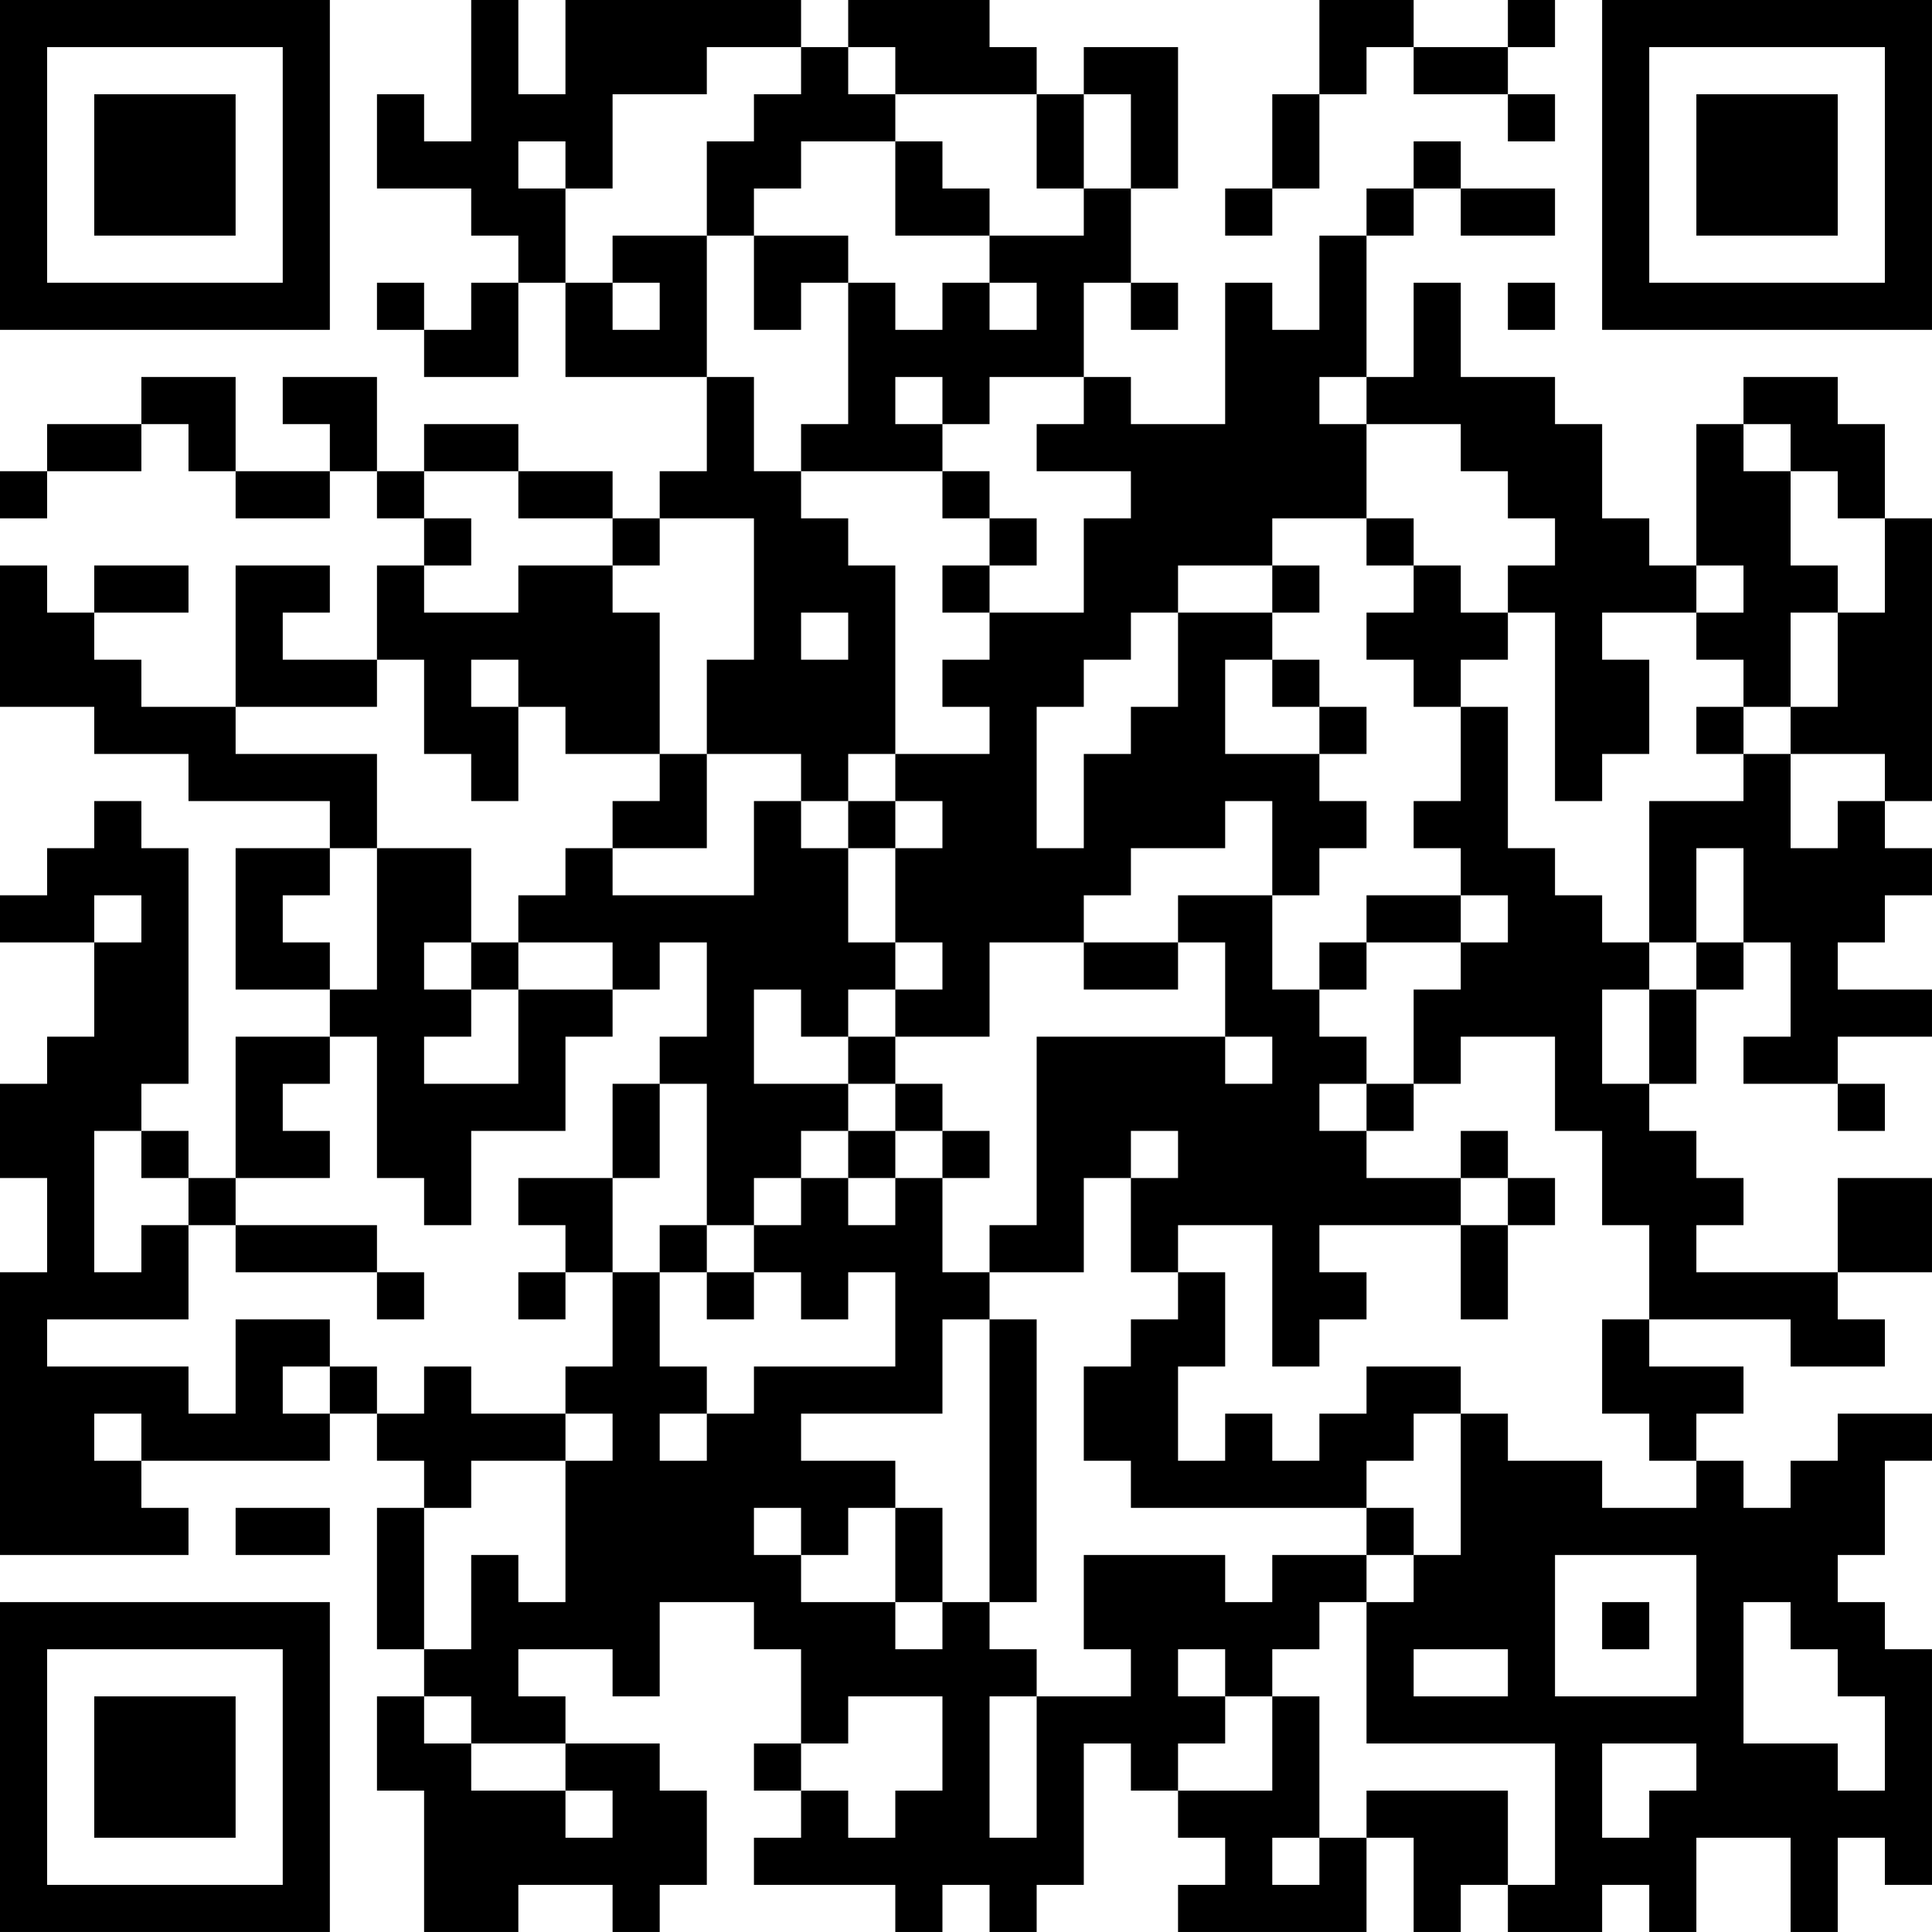 <?xml version="1.0" encoding="UTF-8"?>
<svg xmlns="http://www.w3.org/2000/svg" version="1.1" width="200" height="200" viewBox="0 0 200 200"><rect x="0" y="0" width="200" height="200" fill="#ffffff"/><g transform="scale(4.878)"><g transform="translate(0,0)"><path fill-rule="evenodd" d="M10 0L10 3L9 3L9 2L8 2L8 4L10 4L10 5L11 5L11 6L10 6L10 7L9 7L9 6L8 6L8 7L9 7L9 8L11 8L11 6L12 6L12 8L15 8L15 10L14 10L14 11L13 11L13 10L11 10L11 9L9 9L9 10L8 10L8 8L6 8L6 9L7 9L7 10L5 10L5 8L3 8L3 9L1 9L1 10L0 10L0 11L1 11L1 10L3 10L3 9L4 9L4 10L5 10L5 11L7 11L7 10L8 10L8 11L9 11L9 12L8 12L8 14L6 14L6 13L7 13L7 12L5 12L5 15L3 15L3 14L2 14L2 13L4 13L4 12L2 12L2 13L1 13L1 12L0 12L0 15L2 15L2 16L4 16L4 17L7 17L7 18L5 18L5 21L7 21L7 22L5 22L5 25L4 25L4 24L3 24L3 23L4 23L4 18L3 18L3 17L2 17L2 18L1 18L1 19L0 19L0 20L2 20L2 22L1 22L1 23L0 23L0 25L1 25L1 27L0 27L0 33L4 33L4 32L3 32L3 31L7 31L7 30L8 30L8 31L9 31L9 32L8 32L8 35L9 35L9 36L8 36L8 38L9 38L9 41L11 41L11 40L13 40L13 41L14 41L14 40L15 40L15 38L14 38L14 37L12 37L12 36L11 36L11 35L13 35L13 36L14 36L14 34L16 34L16 35L17 35L17 37L16 37L16 38L17 38L17 39L16 39L16 40L19 40L19 41L20 41L20 40L21 40L21 41L22 41L22 40L23 40L23 37L24 37L24 38L25 38L25 39L26 39L26 40L25 40L25 41L29 41L29 39L30 39L30 41L31 41L31 40L32 40L32 41L34 41L34 40L35 40L35 41L36 41L36 39L38 39L38 41L39 41L39 39L40 39L40 40L41 40L41 35L40 35L40 34L39 34L39 33L40 33L40 31L41 31L41 30L39 30L39 31L38 31L38 32L37 32L37 31L36 31L36 30L37 30L37 29L35 29L35 28L38 28L38 29L40 29L40 28L39 28L39 27L41 27L41 25L39 25L39 27L36 27L36 26L37 26L37 25L36 25L36 24L35 24L35 23L36 23L36 21L37 21L37 20L38 20L38 22L37 22L37 23L39 23L39 24L40 24L40 23L39 23L39 22L41 22L41 21L39 21L39 20L40 20L40 19L41 19L41 18L40 18L40 17L41 17L41 11L40 11L40 9L39 9L39 8L37 8L37 9L36 9L36 12L35 12L35 11L34 11L34 9L33 9L33 8L31 8L31 6L30 6L30 8L29 8L29 5L30 5L30 4L31 4L31 5L33 5L33 4L31 4L31 3L30 3L30 4L29 4L29 5L28 5L28 7L27 7L27 6L26 6L26 9L24 9L24 8L23 8L23 6L24 6L24 7L25 7L25 6L24 6L24 4L25 4L25 1L23 1L23 2L22 2L22 1L21 1L21 0L18 0L18 1L17 1L17 0L12 0L12 2L11 2L11 0ZM28 0L28 2L27 2L27 4L26 4L26 5L27 5L27 4L28 4L28 2L29 2L29 1L30 1L30 2L32 2L32 3L33 3L33 2L32 2L32 1L33 1L33 0L32 0L32 1L30 1L30 0ZM15 1L15 2L13 2L13 4L12 4L12 3L11 3L11 4L12 4L12 6L13 6L13 7L14 7L14 6L13 6L13 5L15 5L15 8L16 8L16 10L17 10L17 11L18 11L18 12L19 12L19 16L18 16L18 17L17 17L17 16L15 16L15 14L16 14L16 11L14 11L14 12L13 12L13 11L11 11L11 10L9 10L9 11L10 11L10 12L9 12L9 13L11 13L11 12L13 12L13 13L14 13L14 16L12 16L12 15L11 15L11 14L10 14L10 15L11 15L11 17L10 17L10 16L9 16L9 14L8 14L8 15L5 15L5 16L8 16L8 18L7 18L7 19L6 19L6 20L7 20L7 21L8 21L8 18L10 18L10 20L9 20L9 21L10 21L10 22L9 22L9 23L11 23L11 21L13 21L13 22L12 22L12 24L10 24L10 26L9 26L9 25L8 25L8 22L7 22L7 23L6 23L6 24L7 24L7 25L5 25L5 26L4 26L4 25L3 25L3 24L2 24L2 27L3 27L3 26L4 26L4 28L1 28L1 29L4 29L4 30L5 30L5 28L7 28L7 29L6 29L6 30L7 30L7 29L8 29L8 30L9 30L9 29L10 29L10 30L12 30L12 31L10 31L10 32L9 32L9 35L10 35L10 33L11 33L11 34L12 34L12 31L13 31L13 30L12 30L12 29L13 29L13 27L14 27L14 29L15 29L15 30L14 30L14 31L15 31L15 30L16 30L16 29L19 29L19 27L18 27L18 28L17 28L17 27L16 27L16 26L17 26L17 25L18 25L18 26L19 26L19 25L20 25L20 27L21 27L21 28L20 28L20 30L17 30L17 31L19 31L19 32L18 32L18 33L17 33L17 32L16 32L16 33L17 33L17 34L19 34L19 35L20 35L20 34L21 34L21 35L22 35L22 36L21 36L21 39L22 39L22 36L24 36L24 35L23 35L23 33L26 33L26 34L27 34L27 33L29 33L29 34L28 34L28 35L27 35L27 36L26 36L26 35L25 35L25 36L26 36L26 37L25 37L25 38L27 38L27 36L28 36L28 39L27 39L27 40L28 40L28 39L29 39L29 38L32 38L32 40L33 40L33 37L29 37L29 34L30 34L30 33L31 33L31 30L32 30L32 31L34 31L34 32L36 32L36 31L35 31L35 30L34 30L34 28L35 28L35 26L34 26L34 24L33 24L33 22L31 22L31 23L30 23L30 21L31 21L31 20L32 20L32 19L31 19L31 18L30 18L30 17L31 17L31 15L32 15L32 18L33 18L33 19L34 19L34 20L35 20L35 21L34 21L34 23L35 23L35 21L36 21L36 20L37 20L37 18L36 18L36 20L35 20L35 17L37 17L37 16L38 16L38 18L39 18L39 17L40 17L40 16L38 16L38 15L39 15L39 13L40 13L40 11L39 11L39 10L38 10L38 9L37 9L37 10L38 10L38 12L39 12L39 13L38 13L38 15L37 15L37 14L36 14L36 13L37 13L37 12L36 12L36 13L34 13L34 14L35 14L35 16L34 16L34 17L33 17L33 13L32 13L32 12L33 12L33 11L32 11L32 10L31 10L31 9L29 9L29 8L28 8L28 9L29 9L29 11L27 11L27 12L25 12L25 13L24 13L24 14L23 14L23 15L22 15L22 18L23 18L23 16L24 16L24 15L25 15L25 13L27 13L27 14L26 14L26 16L28 16L28 17L29 17L29 18L28 18L28 19L27 19L27 17L26 17L26 18L24 18L24 19L23 19L23 20L21 20L21 22L19 22L19 21L20 21L20 20L19 20L19 18L20 18L20 17L19 17L19 16L21 16L21 15L20 15L20 14L21 14L21 13L23 13L23 11L24 11L24 10L22 10L22 9L23 9L23 8L21 8L21 9L20 9L20 8L19 8L19 9L20 9L20 10L17 10L17 9L18 9L18 6L19 6L19 7L20 7L20 6L21 6L21 7L22 7L22 6L21 6L21 5L23 5L23 4L24 4L24 2L23 2L23 4L22 4L22 2L19 2L19 1L18 1L18 2L19 2L19 3L17 3L17 4L16 4L16 5L15 5L15 3L16 3L16 2L17 2L17 1ZM19 3L19 5L21 5L21 4L20 4L20 3ZM16 5L16 7L17 7L17 6L18 6L18 5ZM32 6L32 7L33 7L33 6ZM20 10L20 11L21 11L21 12L20 12L20 13L21 13L21 12L22 12L22 11L21 11L21 10ZM29 11L29 12L30 12L30 13L29 13L29 14L30 14L30 15L31 15L31 14L32 14L32 13L31 13L31 12L30 12L30 11ZM27 12L27 13L28 13L28 12ZM17 13L17 14L18 14L18 13ZM27 14L27 15L28 15L28 16L29 16L29 15L28 15L28 14ZM36 15L36 16L37 16L37 15ZM14 16L14 17L13 17L13 18L12 18L12 19L11 19L11 20L10 20L10 21L11 21L11 20L13 20L13 21L14 21L14 20L15 20L15 22L14 22L14 23L13 23L13 25L11 25L11 26L12 26L12 27L11 27L11 28L12 28L12 27L13 27L13 25L14 25L14 23L15 23L15 26L14 26L14 27L15 27L15 28L16 28L16 27L15 27L15 26L16 26L16 25L17 25L17 24L18 24L18 25L19 25L19 24L20 24L20 25L21 25L21 24L20 24L20 23L19 23L19 22L18 22L18 21L19 21L19 20L18 20L18 18L19 18L19 17L18 17L18 18L17 18L17 17L16 17L16 19L13 19L13 18L15 18L15 16ZM2 19L2 20L3 20L3 19ZM25 19L25 20L23 20L23 21L25 21L25 20L26 20L26 22L22 22L22 26L21 26L21 27L23 27L23 25L24 25L24 27L25 27L25 28L24 28L24 29L23 29L23 31L24 31L24 32L29 32L29 33L30 33L30 32L29 32L29 31L30 31L30 30L31 30L31 29L29 29L29 30L28 30L28 31L27 31L27 30L26 30L26 31L25 31L25 29L26 29L26 27L25 27L25 26L27 26L27 29L28 29L28 28L29 28L29 27L28 27L28 26L31 26L31 28L32 28L32 26L33 26L33 25L32 25L32 24L31 24L31 25L29 25L29 24L30 24L30 23L29 23L29 22L28 22L28 21L29 21L29 20L31 20L31 19L29 19L29 20L28 20L28 21L27 21L27 19ZM16 21L16 23L18 23L18 24L19 24L19 23L18 23L18 22L17 22L17 21ZM26 22L26 23L27 23L27 22ZM28 23L28 24L29 24L29 23ZM24 24L24 25L25 25L25 24ZM31 25L31 26L32 26L32 25ZM5 26L5 27L8 27L8 28L9 28L9 27L8 27L8 26ZM21 28L21 34L22 34L22 28ZM2 30L2 31L3 31L3 30ZM5 32L5 33L7 33L7 32ZM19 32L19 34L20 34L20 32ZM33 33L33 36L36 36L36 33ZM34 34L34 35L35 35L35 34ZM37 34L37 37L39 37L39 38L40 38L40 36L39 36L39 35L38 35L38 34ZM30 35L30 36L32 36L32 35ZM9 36L9 37L10 37L10 38L12 38L12 39L13 39L13 38L12 38L12 37L10 37L10 36ZM18 36L18 37L17 37L17 38L18 38L18 39L19 39L19 38L20 38L20 36ZM34 37L34 39L35 39L35 38L36 38L36 37ZM0 0L0 7L7 7L7 0ZM1 1L1 6L6 6L6 1ZM2 2L2 5L5 5L5 2ZM34 0L34 7L41 7L41 0ZM35 1L35 6L40 6L40 1ZM36 2L36 5L39 5L39 2ZM0 34L0 41L7 41L7 34ZM1 35L1 40L6 40L6 35ZM2 36L2 39L5 39L5 36Z" fill="#000000"/></g></g></svg>
